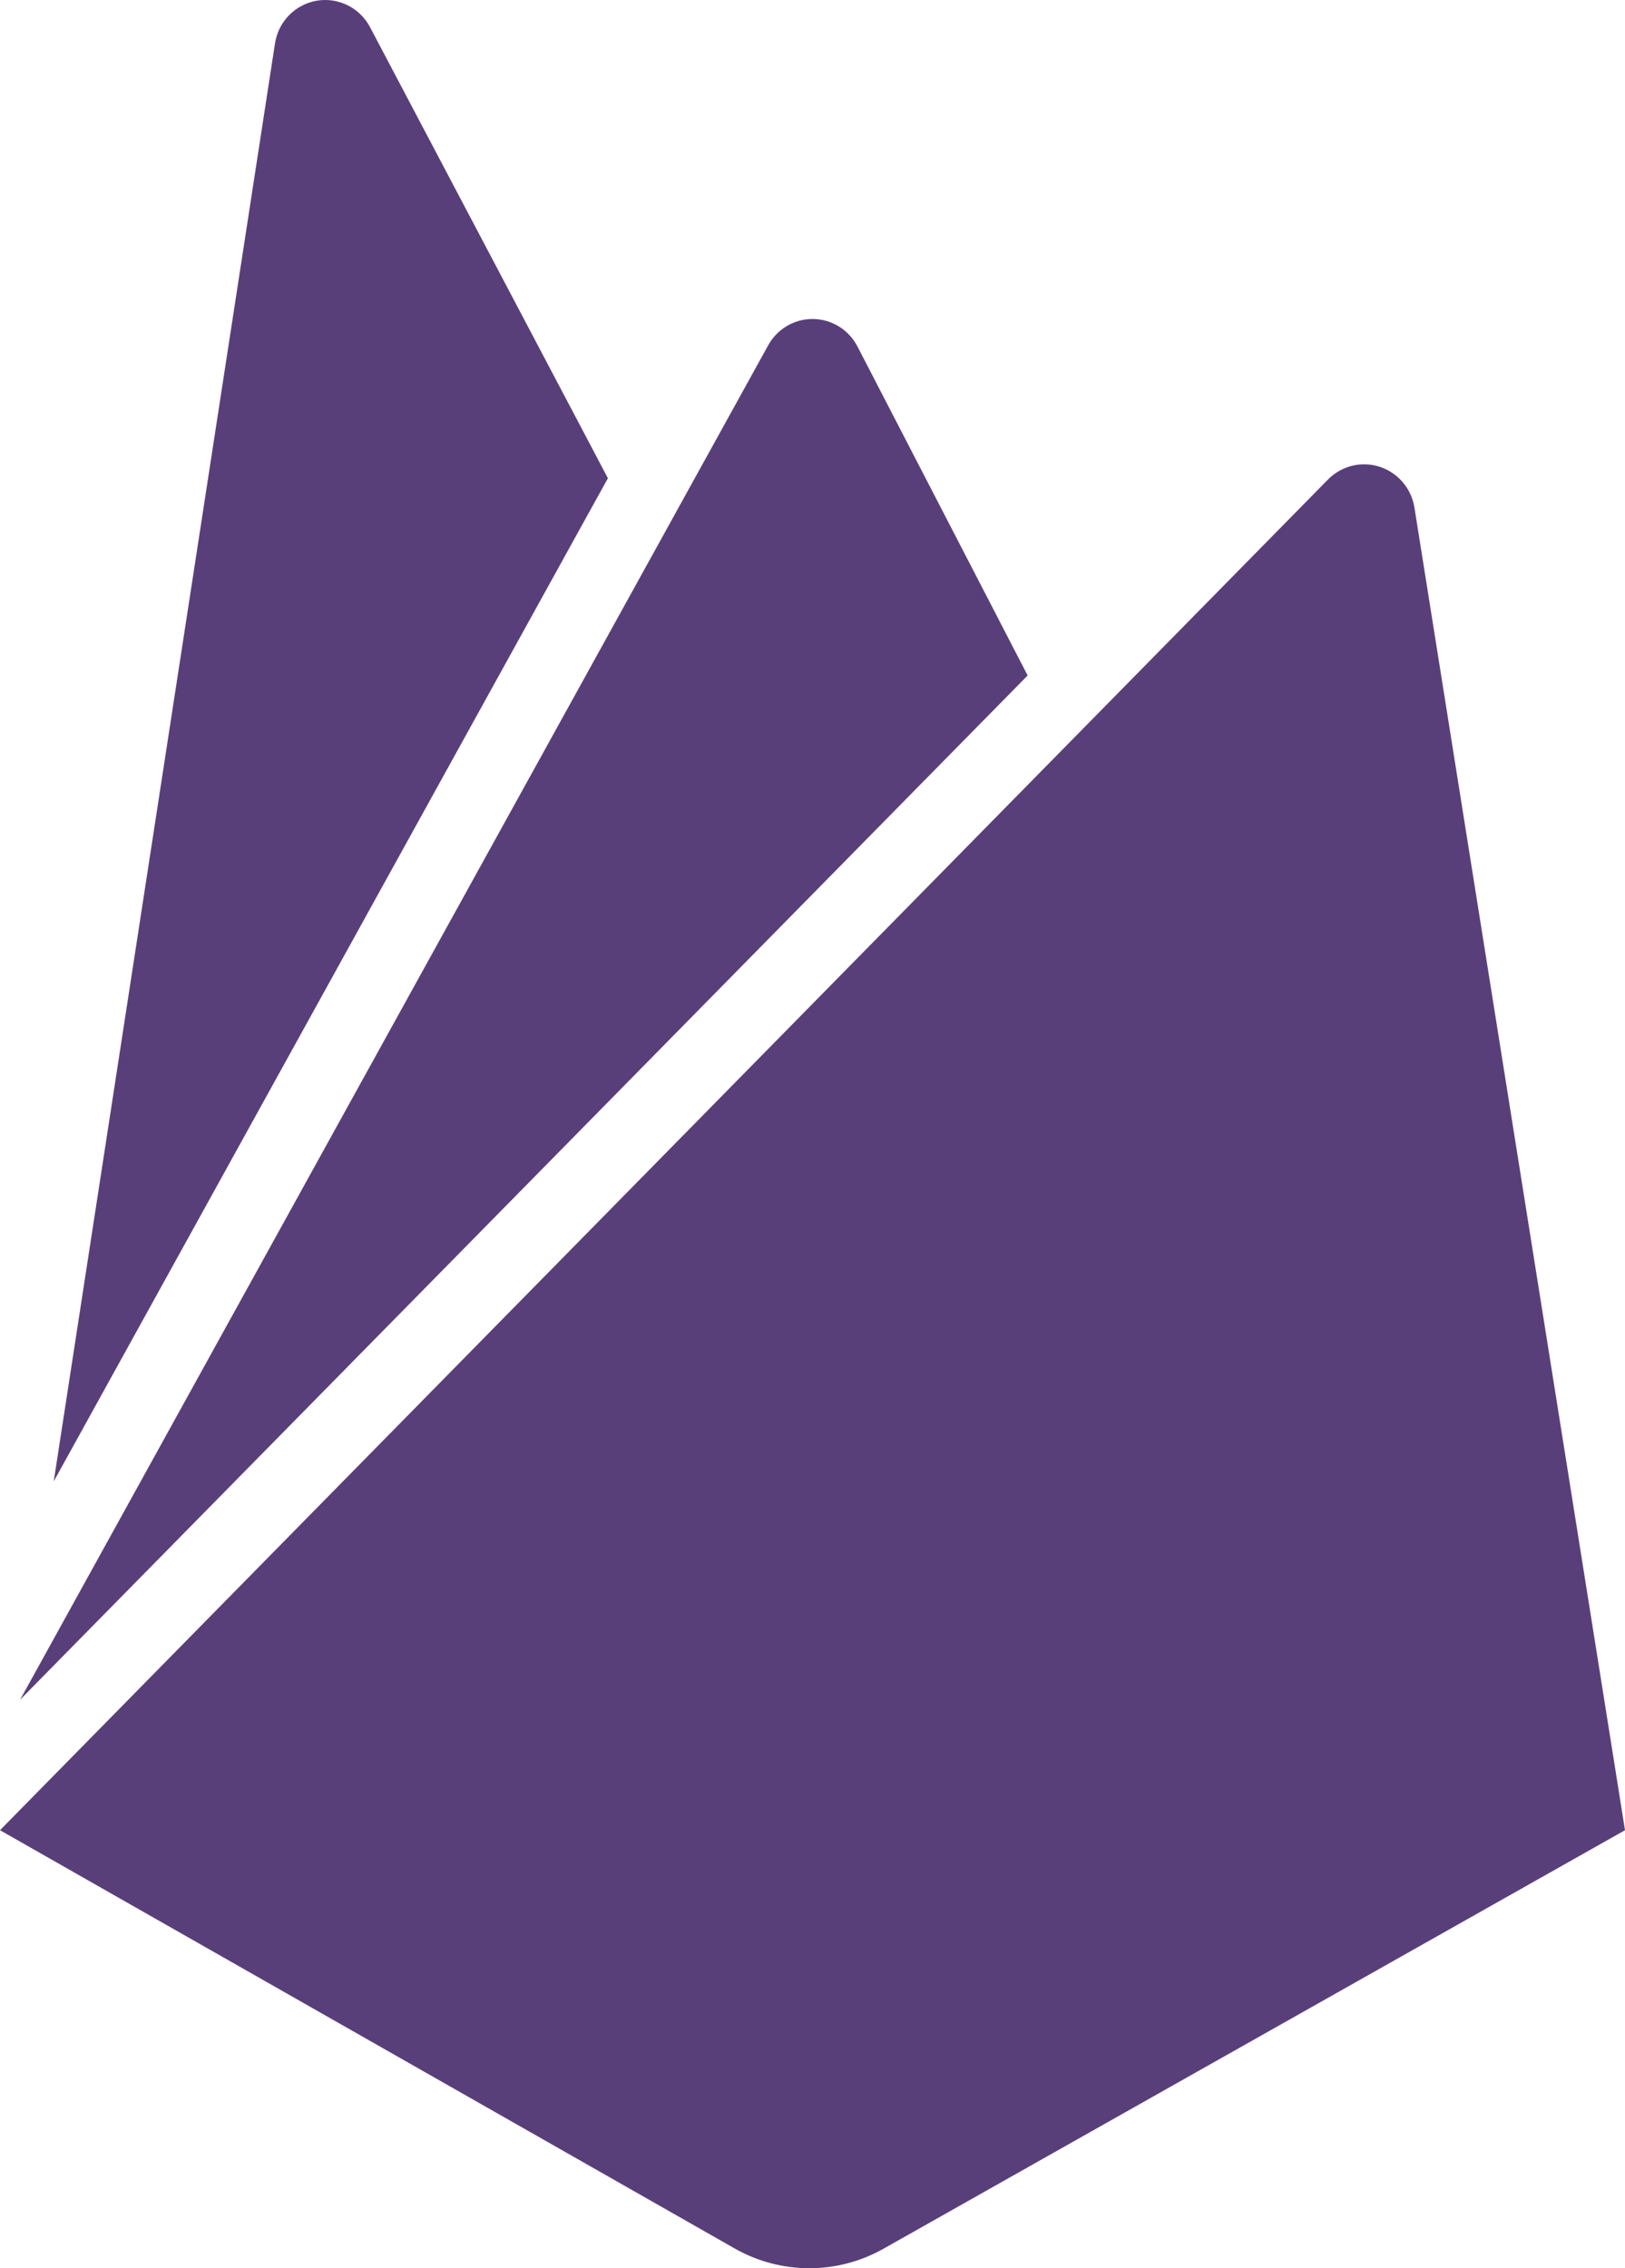 <svg width="43" height="60" viewBox="0 0 43 60" fill="none" xmlns="http://www.w3.org/2000/svg">
<path d="M1.422 39.185L7.276 1.152C7.319 0.87 7.448 0.609 7.646 0.406C7.844 0.203 8.1 0.068 8.378 0.019C8.656 -0.029 8.942 0.013 9.196 0.138C9.449 0.263 9.658 0.466 9.791 0.717L16.086 12.65L1.422 39.185ZM43 48.413L37.426 13.412C37.384 13.167 37.276 12.938 37.115 12.751C36.953 12.563 36.744 12.424 36.51 12.348C36.275 12.271 36.025 12.262 35.785 12.319C35.546 12.377 35.327 12.499 35.151 12.674L0 48.413L19.451 59.483C20.672 60.172 22.159 60.172 23.38 59.483L43 48.413ZM27.193 17.868L22.688 9.162C22.574 8.944 22.403 8.761 22.194 8.633C21.984 8.505 21.744 8.438 21.5 8.438C21.256 8.438 21.016 8.505 20.806 8.633C20.597 8.761 20.426 8.944 20.312 9.162L0.532 44.961L27.193 17.868Z" fill="#593F7A"/>
</svg>
